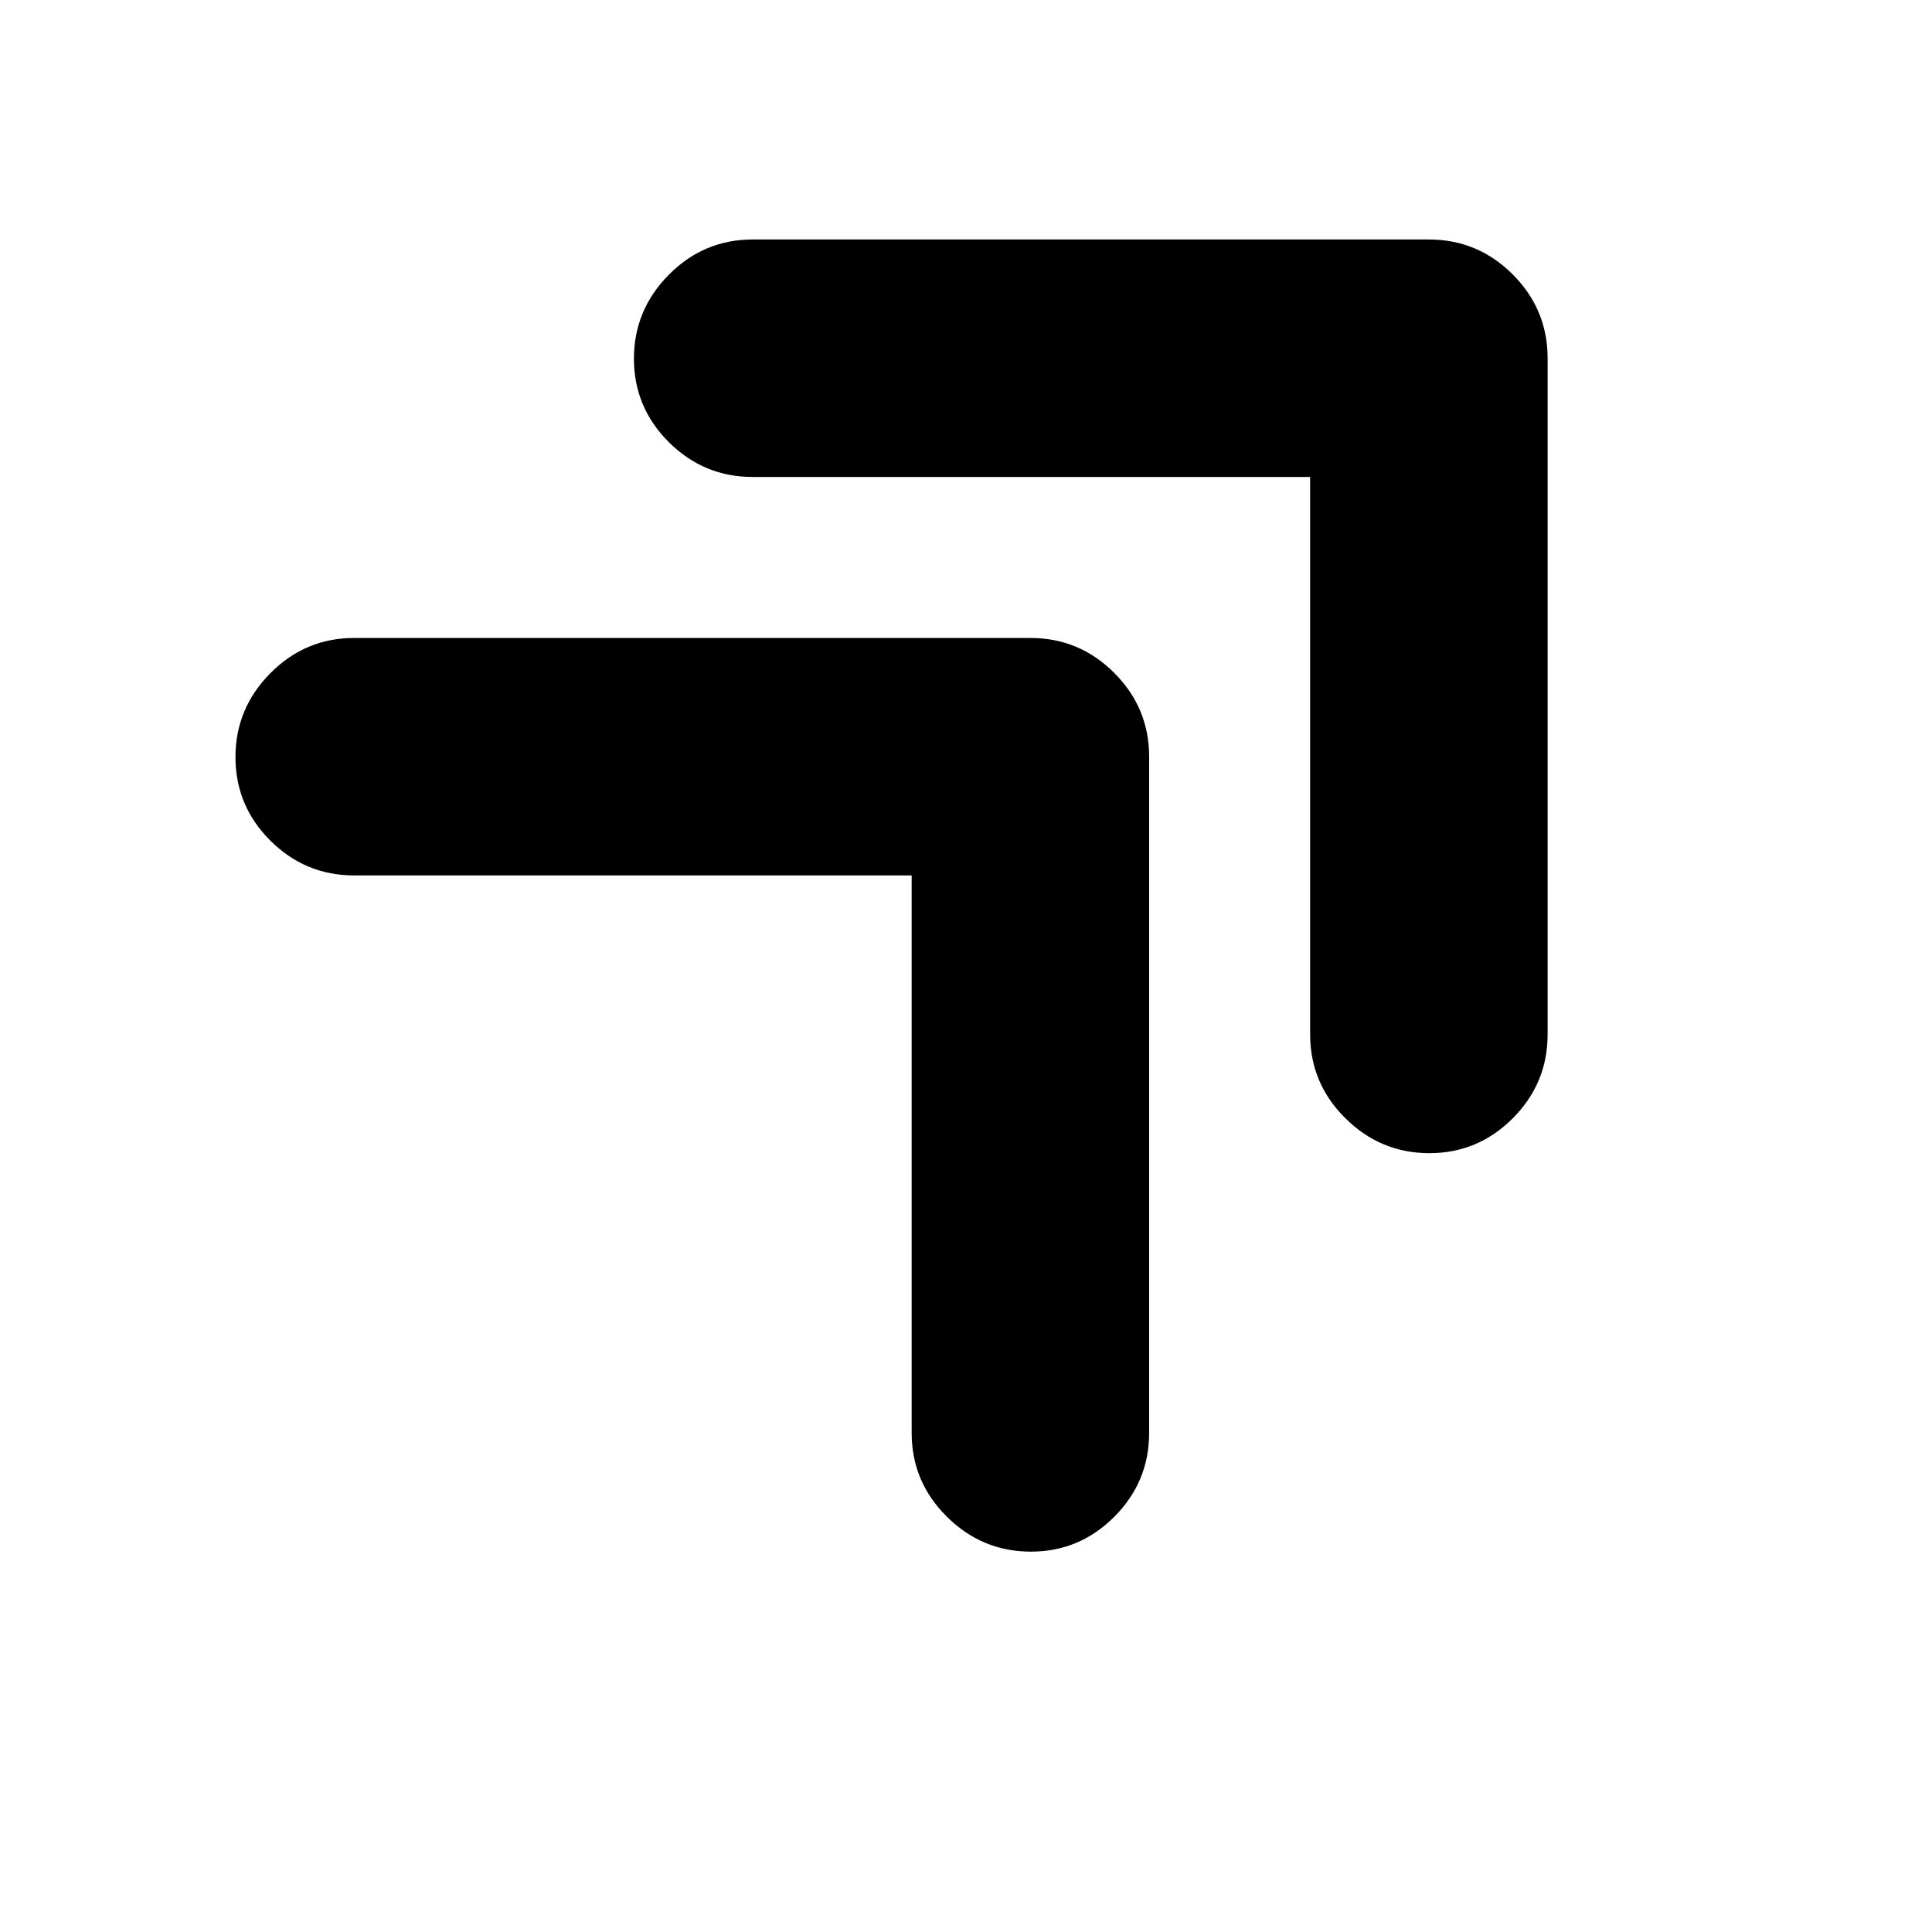 <svg xmlns="http://www.w3.org/2000/svg" height="20" viewBox="0 -960 960 960" width="20"><path d="M512.211-189Q488-189 470.5-206.35T453-248v-277H176q-24.3 0-41.65-17.289-17.35-17.29-17.35-41.5Q117-608 134.35-625.5T176-643h336q24.3 0 41.65 17.35Q571-608.3 571-584v336q0 24.3-17.289 41.65-17.29 17.35-41.5 17.35Zm198-198Q686-387 668.5-404.35T651-446v-277H374q-24.3 0-41.65-17.289-17.35-17.29-17.35-41.5Q315-806 332.35-823.5T374-841h336q24.3 0 41.65 17.35Q769-806.3 769-782v336q0 24.3-17.289 41.65-17.29 17.35-41.5 17.35Z"/></svg>